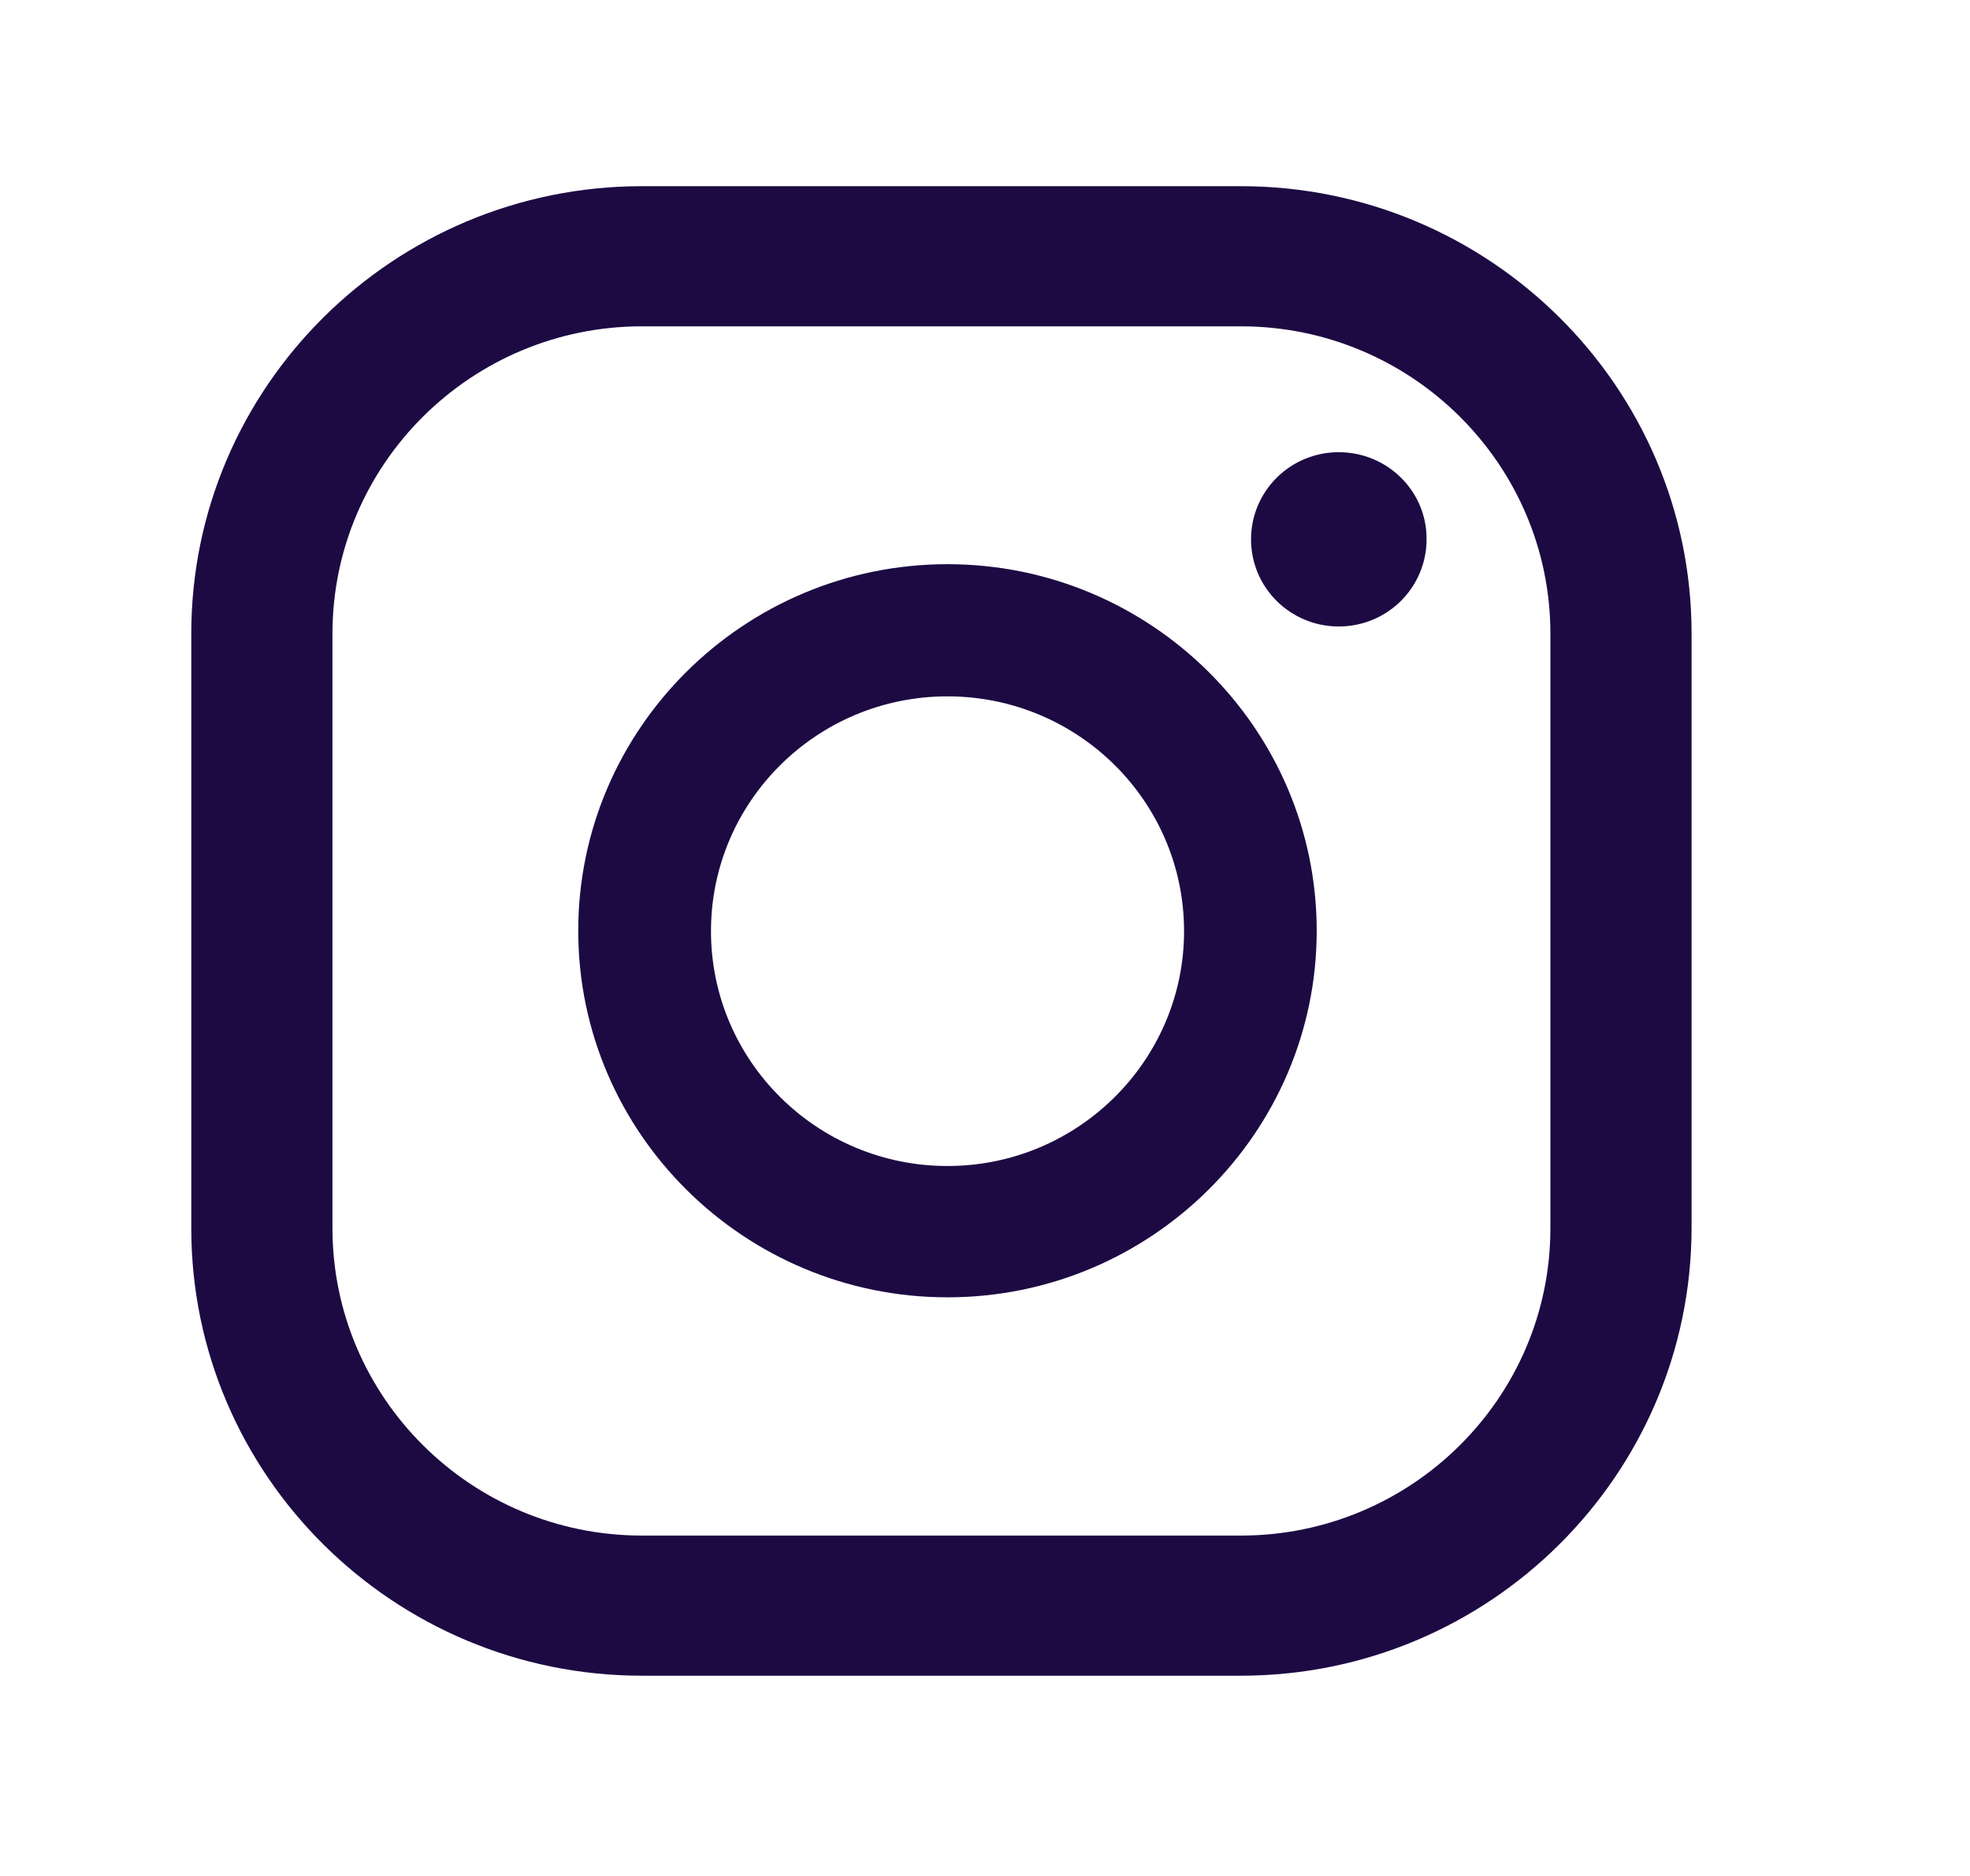 <svg xmlns="http://www.w3.org/2000/svg" width="21" height="20" fill="none" viewBox="0 0 21 20"><path fill="#1D0A43" d="M14.271 4.821C13.752 4.821 13.336 5.238 13.336 5.75C13.336 6.266 13.756 6.679 14.271 6.679C14.791 6.679 15.207 6.261 15.207 5.75C15.211 5.238 14.791 4.821 14.271 4.821Z"/><path fill="#1D0A43" d="M10.1 6.015C7.931 6.015 6.164 7.769 6.164 9.923C6.164 12.077 7.931 13.831 10.1 13.831C12.269 13.831 14.036 12.077 14.036 9.923C14.036 7.769 12.269 6.015 10.1 6.015ZM10.1 12.431C8.708 12.431 7.579 11.309 7.579 9.927C7.579 8.545 8.708 7.424 10.1 7.424C11.492 7.424 12.622 8.545 12.622 9.927C12.622 11.305 11.492 12.431 10.1 12.431Z"/><path fill="#1D0A43" d="M13.228 17.865H6.843C4.195 17.865 2.039 15.725 2.039 13.095V6.755C2.039 4.125 4.195 1.985 6.843 1.985H13.228C15.876 1.985 18.032 4.125 18.032 6.755V13.095C18.027 15.725 15.876 17.865 13.228 17.865ZM6.843 3.479C5.026 3.479 3.544 4.947 3.544 6.755V13.095C3.544 14.899 5.022 16.371 6.843 16.371H13.228C15.045 16.371 16.527 14.904 16.527 13.095V6.755C16.527 4.951 15.049 3.479 13.228 3.479H6.843Z"/></svg>